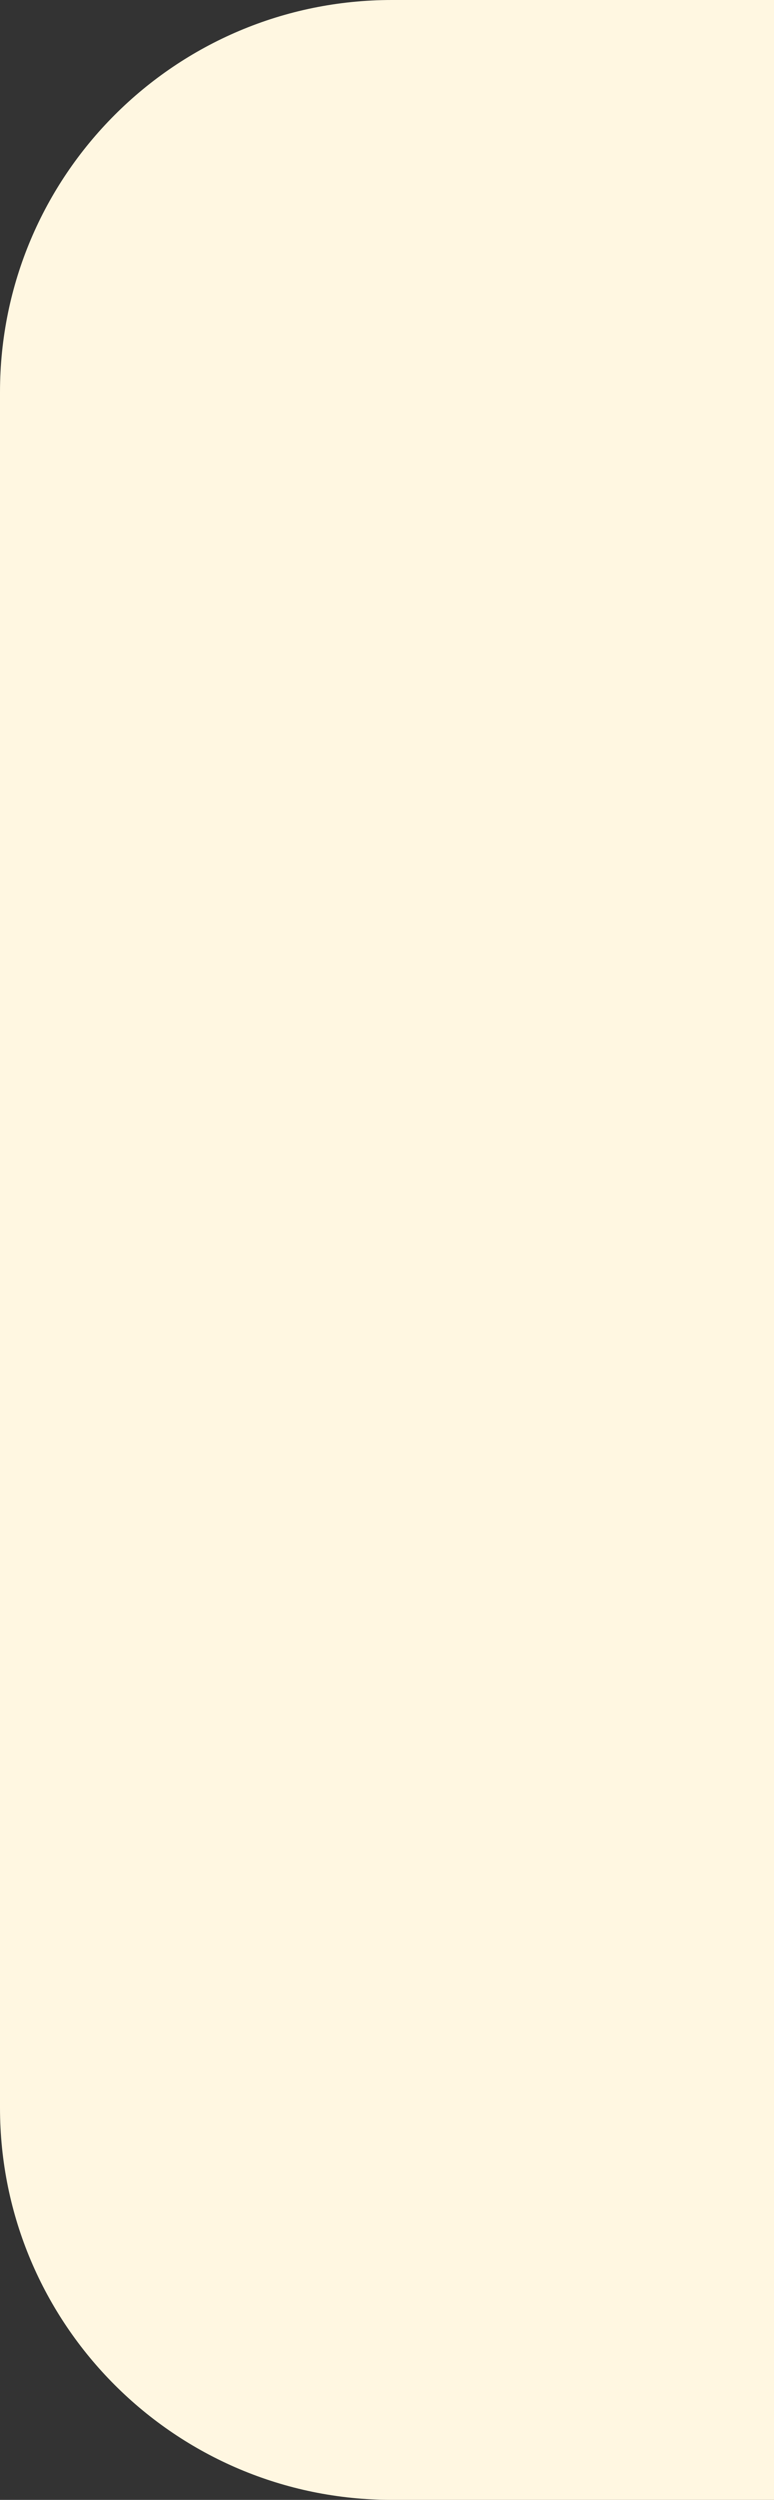 <svg width="79" height="255" viewBox="0 0 79 255" fill="none" xmlns="http://www.w3.org/2000/svg">
<rect x="0" y="0" width="79" height="255" fill="#333333" stroke="none"/>
<path d="M0 40C0 17.909 17.909 0 40 0H79V255H40C17.909 255 0 237.091 0 215V40Z" fill="#FFF7E1"/>
</svg>
